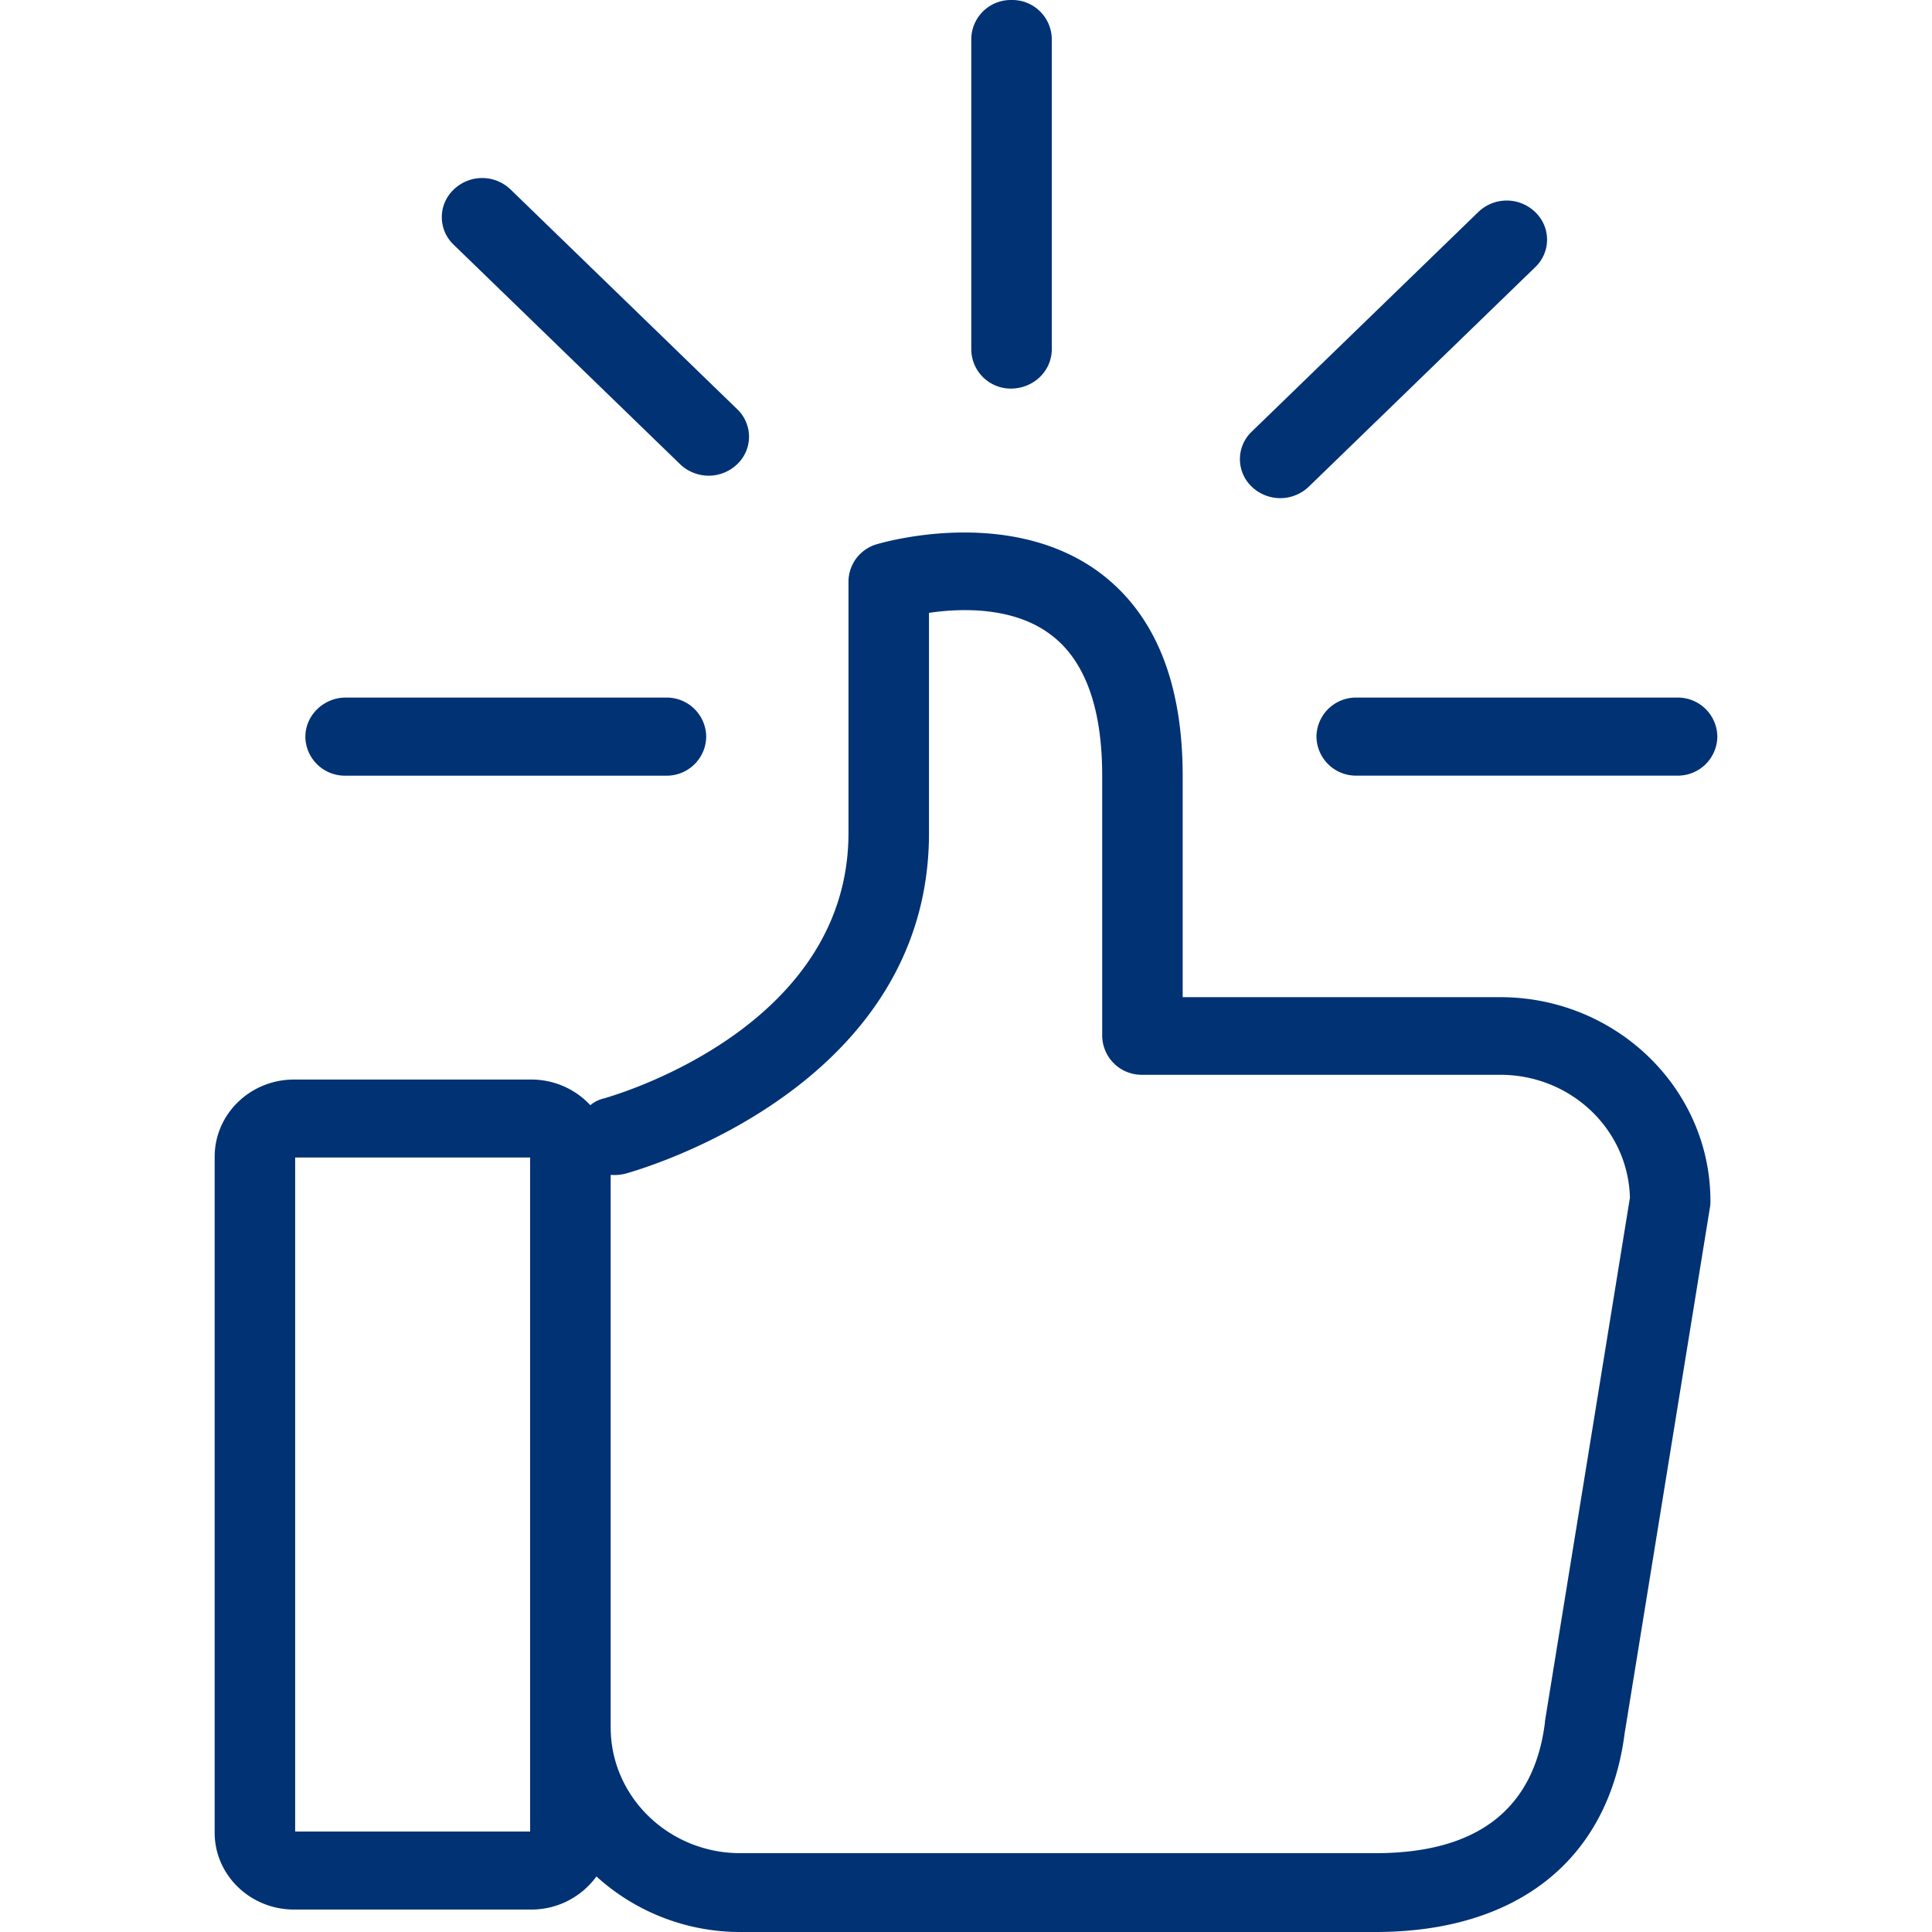<svg width="45" height="45" viewBox="0 0 45 45" fill="none" xmlns="http://www.w3.org/2000/svg"><path d="M24.498 8.133V.91a.92.92 0 0 0-.937-.91.92.92 0 0 0-.938.909v7.234a.92.92 0 0 0 .938.908c.52-.009.937-.413.937-.918zm-7.992 2.947a.963.963 0 0 0 .663-.266.884.884 0 0 0 0-1.285l-5.275-5.114a.953.953 0 0 0-1.326 0 .884.884 0 0 0 0 1.286l5.275 5.113c.18.174.426.266.663.266zm22.557 5.168H31.6a.92.92 0 0 0-.937.91.92.92 0 0 0 .937.908h7.462a.92.92 0 0 0 .938-.909.92.92 0 0 0-.938-.909zm-31.951.909a.92.92 0 0 0 .937.91h7.462a.92.92 0 0 0 .938-.91.92.92 0 0 0-.938-.909H8.05c-.511 0-.937.414-.937.91zm23.371-5.82l5.274-5.113a.884.884 0 0 0 0-1.285.953.953 0 0 0-1.325 0l-5.275 5.113a.884.884 0 0 0 0 1.285.96.96 0 0 0 .663.266.963.963 0 0 0 .663-.266z" fill="#003274"/><path d="M5 26.943v15.744c0 .991.833 1.79 1.847 1.79h5.52a1.87 1.87 0 0 0 1.525-.771A4.975 4.975 0 0 0 17.244 45h14.792c3.314 0 5.426-1.69 5.805-4.627L39.83 28.11c.009-.046.009-.092.009-.138 0-2.616-2.197-4.746-4.896-4.746h-7.396v-5.15c0-2.23-.672-3.837-2.007-4.792-2.112-1.496-5-.642-5.123-.606a.91.91 0 0 0-.654.863v5.857c0 4.563-5.473 6.123-5.7 6.187a.765.765 0 0 0-.313.157 1.873 1.873 0 0 0-1.373-.597h-5.53c-1.023 0-1.847.808-1.847 1.799zm9.223.422c.114.01.228 0 .341-.027.294-.083 7.074-1.983 7.074-7.932v-5.131c.73-.11 1.932-.147 2.794.477.824.588 1.24 1.707 1.24 3.314v6.059a.92.92 0 0 0 .938.909h8.333c1.648 0 2.983 1.276 3.021 2.864l-1.98 12.2v.027c-.255 2.02-1.58 3.039-3.948 3.039H17.244c-1.666 0-3.02-1.313-3.02-2.928v-12.87zm-7.348-.404h5.473V42.66H6.875V26.961z" fill="#003274"/></svg>